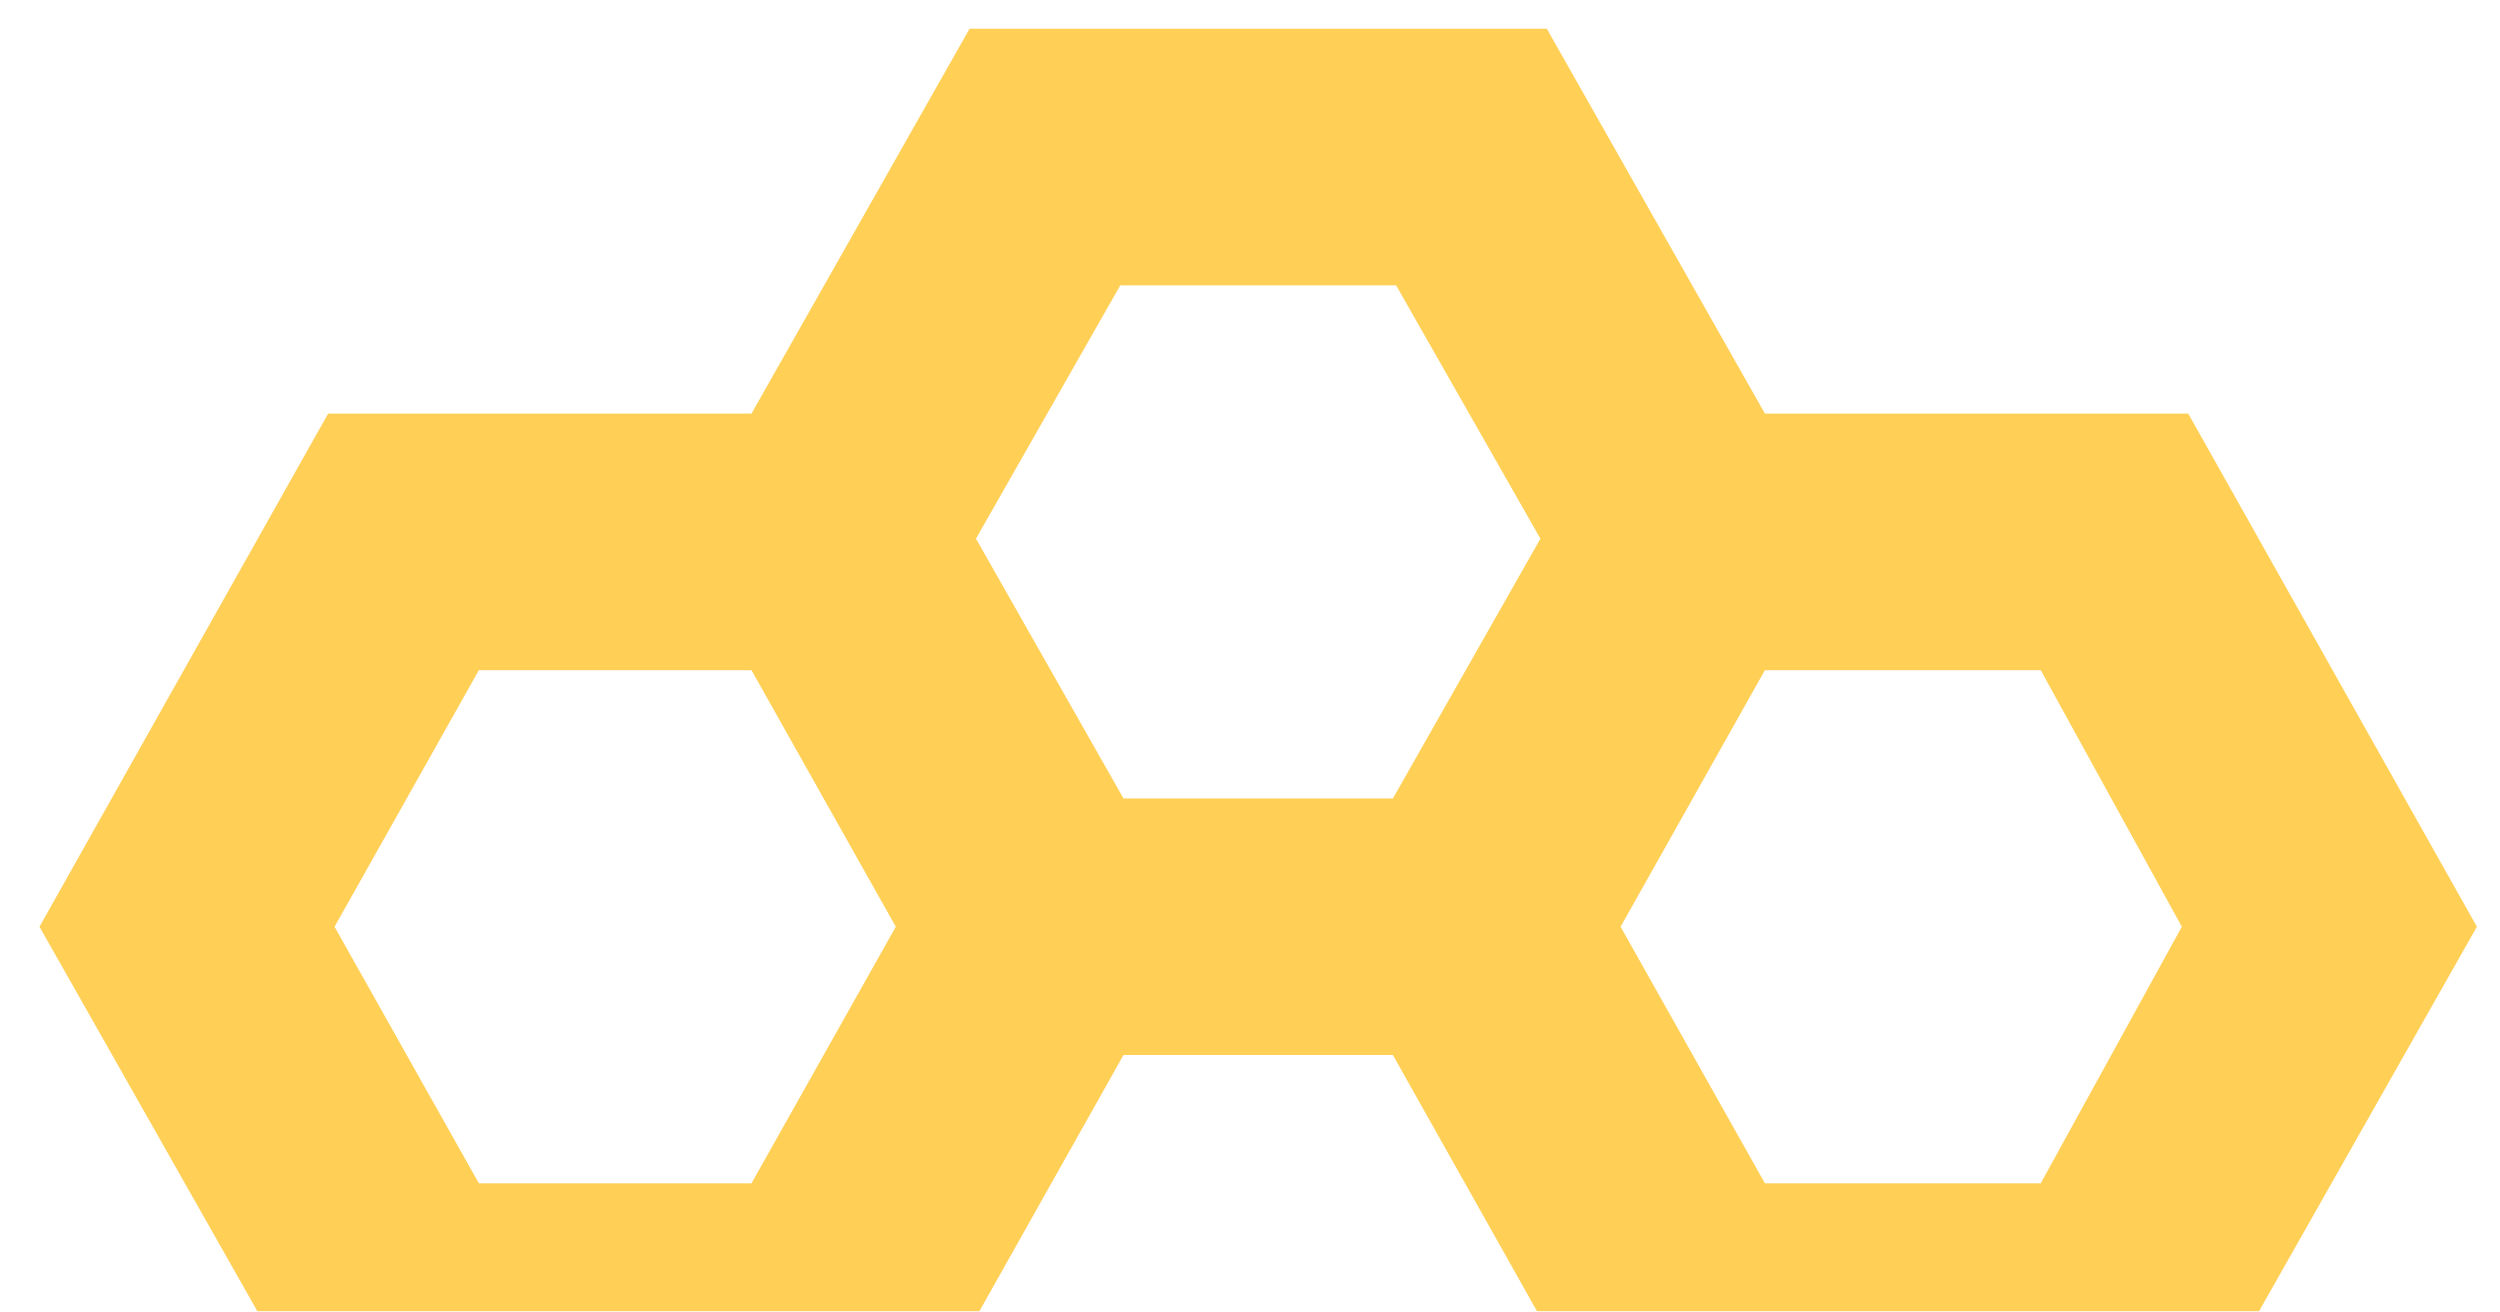 <svg xmlns="http://www.w3.org/2000/svg" fill="none" viewBox="58.8 44.4 487.2 255.6" style="max-height: 500px" width="487.2" height="255.6">
<g filter="url(#filter0_d_1647_877)">
<mask height="600" width="600" y="0" x="0" maskUnits="userSpaceOnUse" style="mask-type:alpha" id="mask0_1647_877">
<rect fill="#D9D9D9" height="600" width="600"/>
</mask>
<g mask="url(#mask0_1647_877)">
<path fill="#FFCF56" d="M243.747 550.003L201.247 475.003H118.747L62.497 375.003L104.997 300.003L62.497 225.003L118.747 125.003H201.247L243.747 50.003H356.247L398.747 125.003H481.247L537.497 225.003L494.997 300.003L537.497 375.003L481.247 475.003H398.747L356.247 550.003H243.747ZM398.747 275.003H452.497L479.997 225.003L452.497 175.003H398.747L370.622 225.003L398.747 275.003ZM273.747 350.003H326.247L354.372 300.003L326.247 250.003H273.747L245.622 300.003L273.747 350.003ZM273.747 200.003H326.247L354.997 149.378L326.872 100.003H273.122L244.997 149.378L273.747 200.003ZM148.122 275.003H201.247L229.372 225.003L201.247 175.003H148.122L119.997 225.003L148.122 275.003ZM148.122 425.003H201.247L229.372 375.003L201.247 325.003H147.497L119.997 375.003L148.122 425.003ZM273.122 500.003H326.872L354.997 450.628L326.247 400.003H273.747L244.997 450.628L273.122 500.003ZM398.747 425.003H451.872L479.997 375.003L451.872 325.003H398.747L370.622 375.003L398.747 425.003Z"/>
</g>
</g>
<defs>
<filter color-interpolation-filters="sRGB" filterUnits="userSpaceOnUse" height="508" width="483" y="46.003" x="62.497" id="filter0_d_1647_877">
<feFlood result="BackgroundImageFix" flood-opacity="0"/>
<feColorMatrix result="hardAlpha" values="0 0 0 0 0 0 0 0 0 0 0 0 0 0 0 0 0 0 127 0" type="matrix" in="SourceAlpha"/>
<feOffset dx="4"/>
<feGaussianBlur stdDeviation="2"/>
<feComposite operator="out" in2="hardAlpha"/>
<feColorMatrix values="0 0 0 0 0 0 0 0 0 0 0 0 0 0 0 0 0 0 0.25 0" type="matrix"/>
<feBlend result="effect1_dropShadow_1647_877" in2="BackgroundImageFix" mode="normal"/>
<feBlend result="shape" in2="effect1_dropShadow_1647_877" in="SourceGraphic" mode="normal"/>
</filter>
</defs>
</svg>
